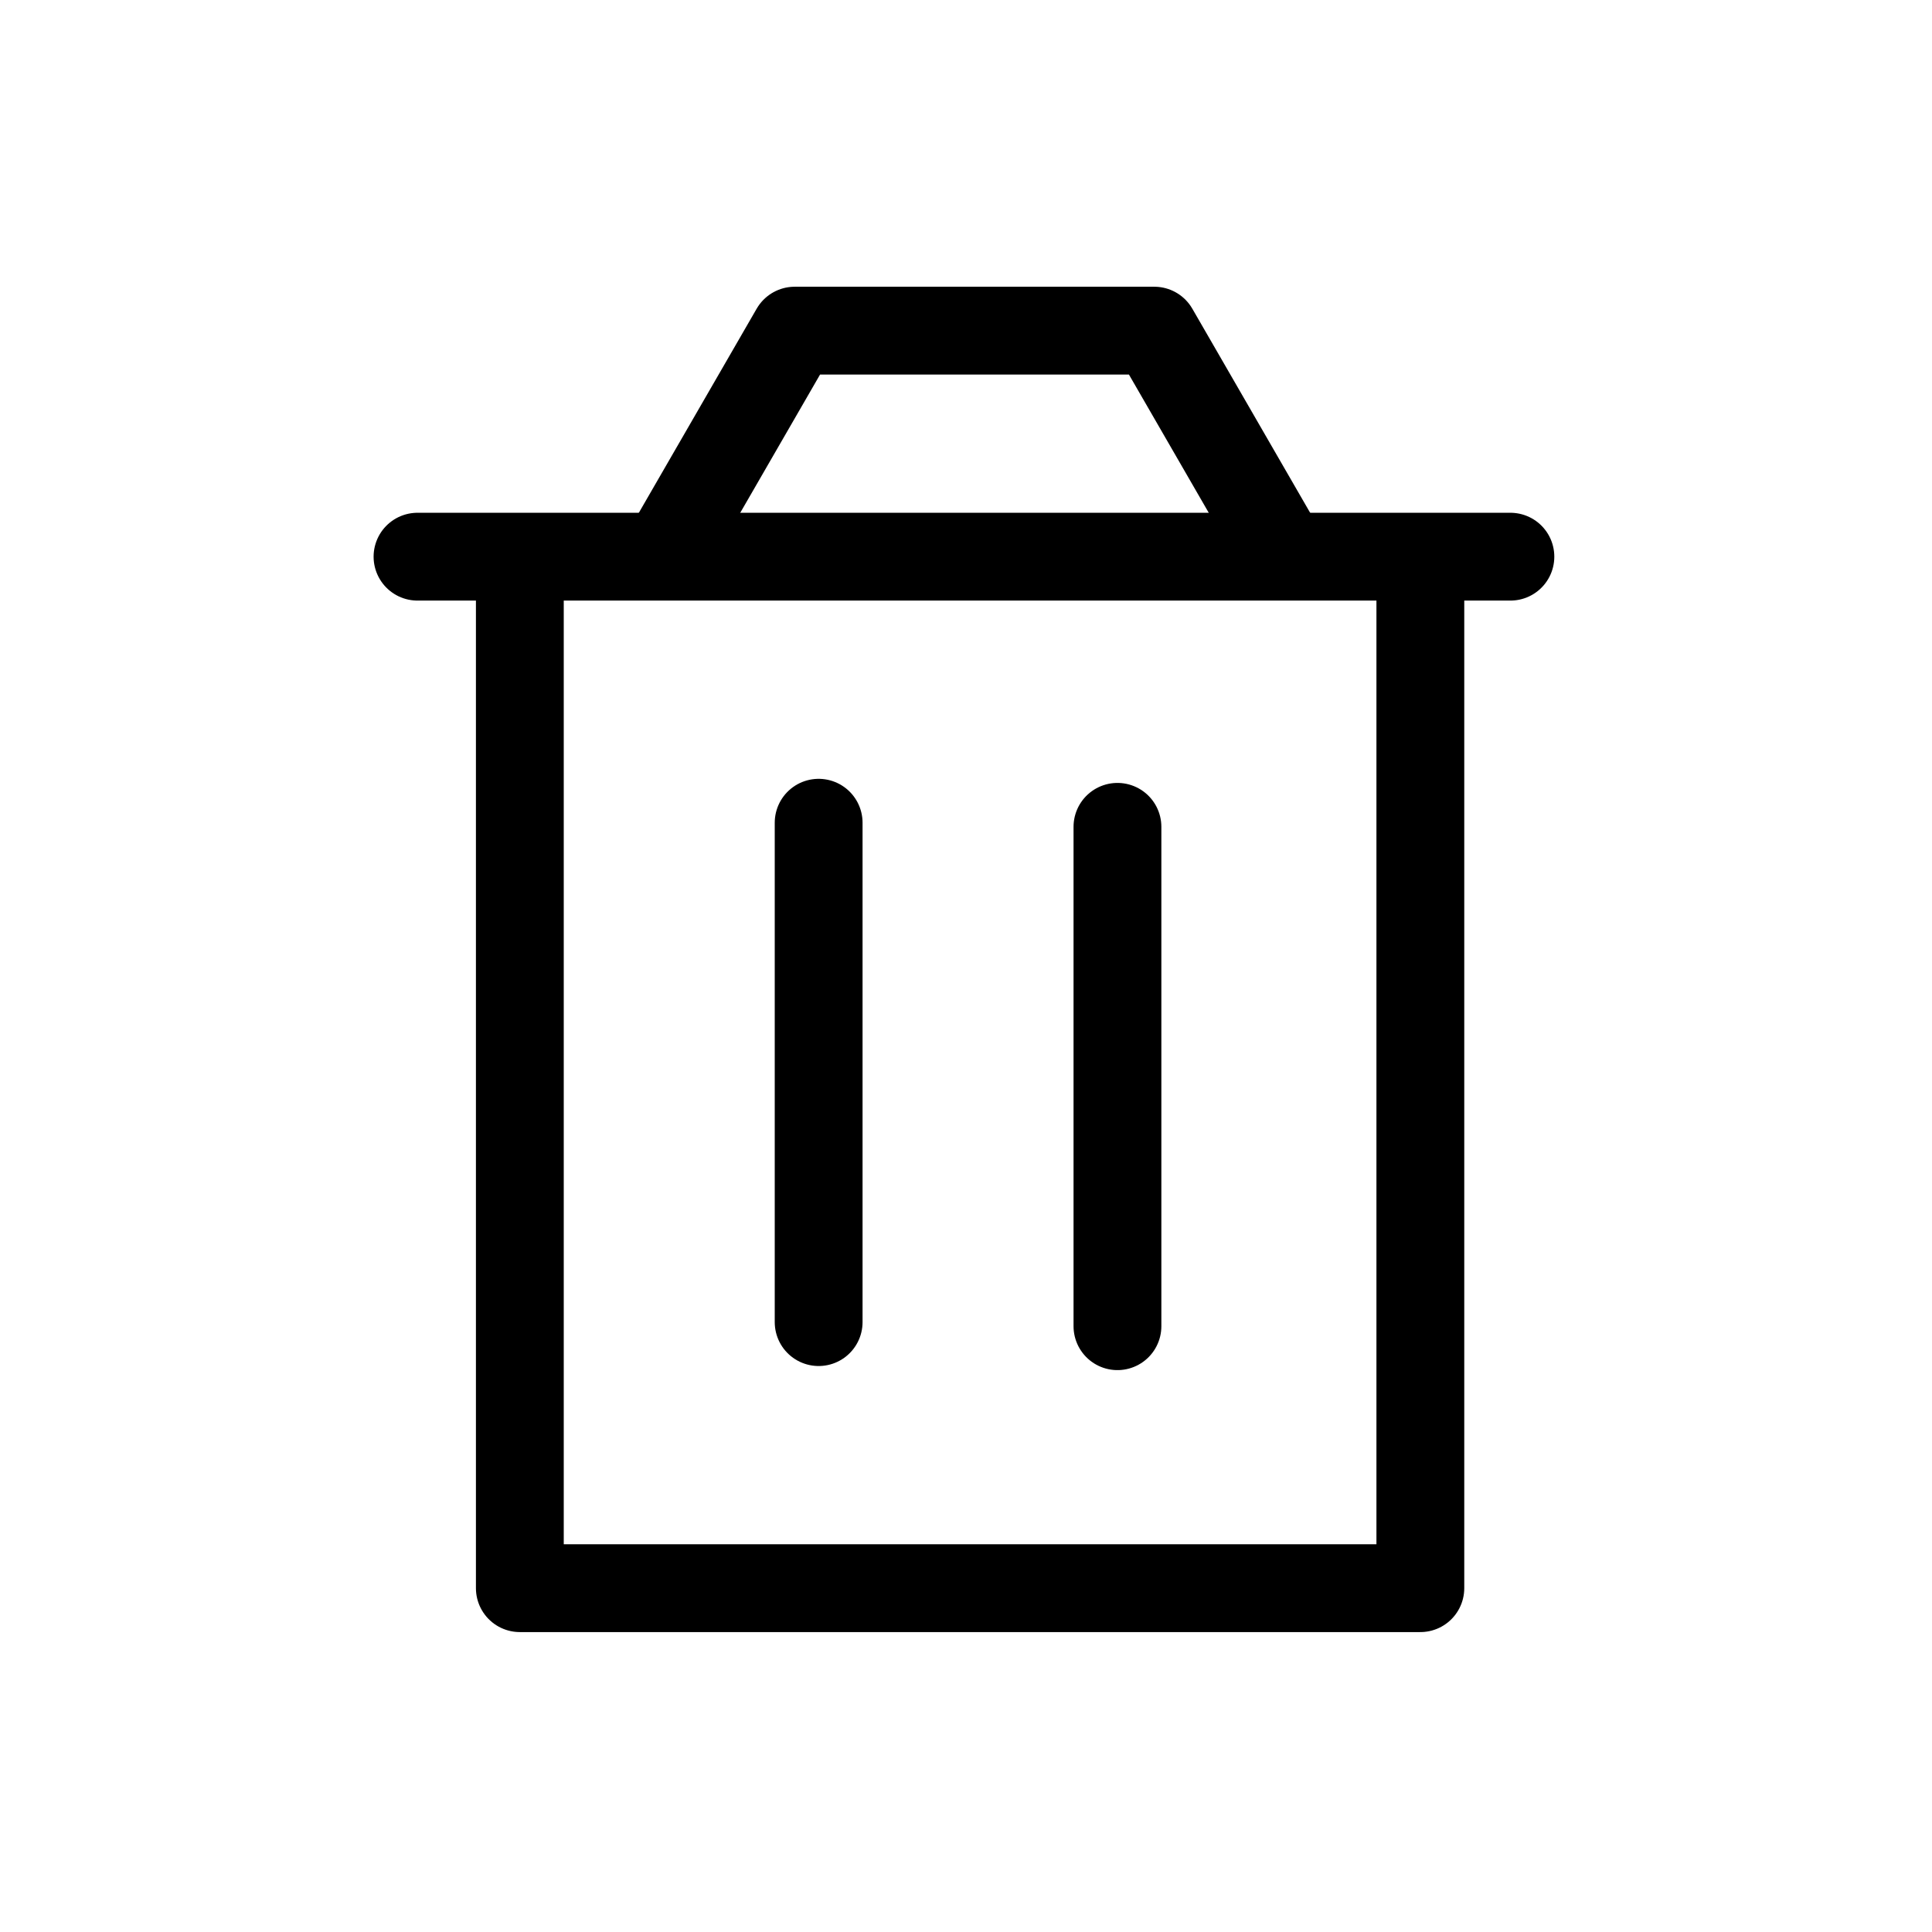 <?xml version="1.0" encoding="UTF-8" standalone="no"?>
<svg
   xmlns:dc="http://purl.org/dc/elements/1.1/"
   xmlns:cc="http://creativecommons.org/ns#"
   xmlns:rdf="http://www.w3.org/1999/02/22-rdf-syntax-ns#"
   xmlns:svg="http://www.w3.org/2000/svg"
   xmlns="http://www.w3.org/2000/svg"
   xmlns:sodipodi="http://sodipodi.sourceforge.net/DTD/sodipodi-0.dtd"
   xmlns:inkscape="http://www.inkscape.org/namespaces/inkscape"
   aria-hidden="true"
   focusable="false"
   data-prefix="far"
   data-icon="trash-alt"
   class="svg-inline--fa fa-trash-alt fa-w-14"
   role="img"
   viewBox="-100 -100 648 712"
   width="22"
   height="22"
   stroke-width="1"
   version="1.1"
   id="svg4"
   sodipodi:docname="trash-alt-regular.svg"
   inkscape:version="0.92.3 (2405546, 2018-03-11)">
  <defs
     id="defs8" />
  <sodipodi:namedview
     pagecolor="#ffffff"
     bordercolor="#666666"
     borderopacity="1"
     objecttolerance="10"
     gridtolerance="10"
     guidetolerance="10"
     inkscape:pageopacity="0"
     inkscape:pageshadow="2"
     inkscape:window-width="1920"
     inkscape:window-height="1017"
     id="namedview6"
     showgrid="false"
     inkscape:zoom="21.454545"
     inkscape:cx="11.613058"
     inkscape:cy="11.178777"
     inkscape:window-x="-8"
     inkscape:window-y="-8"
     inkscape:window-maximized="1"
     inkscape:current-layer="svg4" />
  <path
     style="fill:none;stroke:#000000;stroke-width:32.364px;stroke-linecap:round;stroke-linejoin:miter;stroke-opacity:1"
     d="M 21.864,105.153 H 424.627"
     id="path1935"
     inkscape:connector-curvature="0" />
  <path
     style="fill:none;stroke:#000000;stroke-width:32.364px;stroke-linecap:butt;stroke-linejoin:round;stroke-opacity:1"
     d="M 59.576,102.136 V 485.288 H 391.441 V 103.644"
     id="path1937"
     inkscape:connector-curvature="0" />
  <path
     style="fill:none;stroke:#000000;stroke-width:32.364px;stroke-linecap:round;stroke-linejoin:miter;stroke-opacity:1"
     d="m 169.695,203.203 v 184.034"
     id="path1939"
     inkscape:connector-curvature="0" />
  <path
     style="fill:none;stroke:#000000;stroke-width:32.364px;stroke-linecap:round;stroke-linejoin:miter;stroke-opacity:1"
     d="M 279.814,204.712 V 388.746"
     id="path1939-9"
     inkscape:connector-curvature="0" />
  <path
     style="fill:none;stroke:#000000;stroke-width:32.364px;stroke-linecap:butt;stroke-linejoin:round;stroke-opacity:1"
     d="m 115.39,100.627 45.481,-78.776 h 132.519 l 45.876,79.459"
     id="path1956"
     inkscape:connector-curvature="0" />
</svg>
